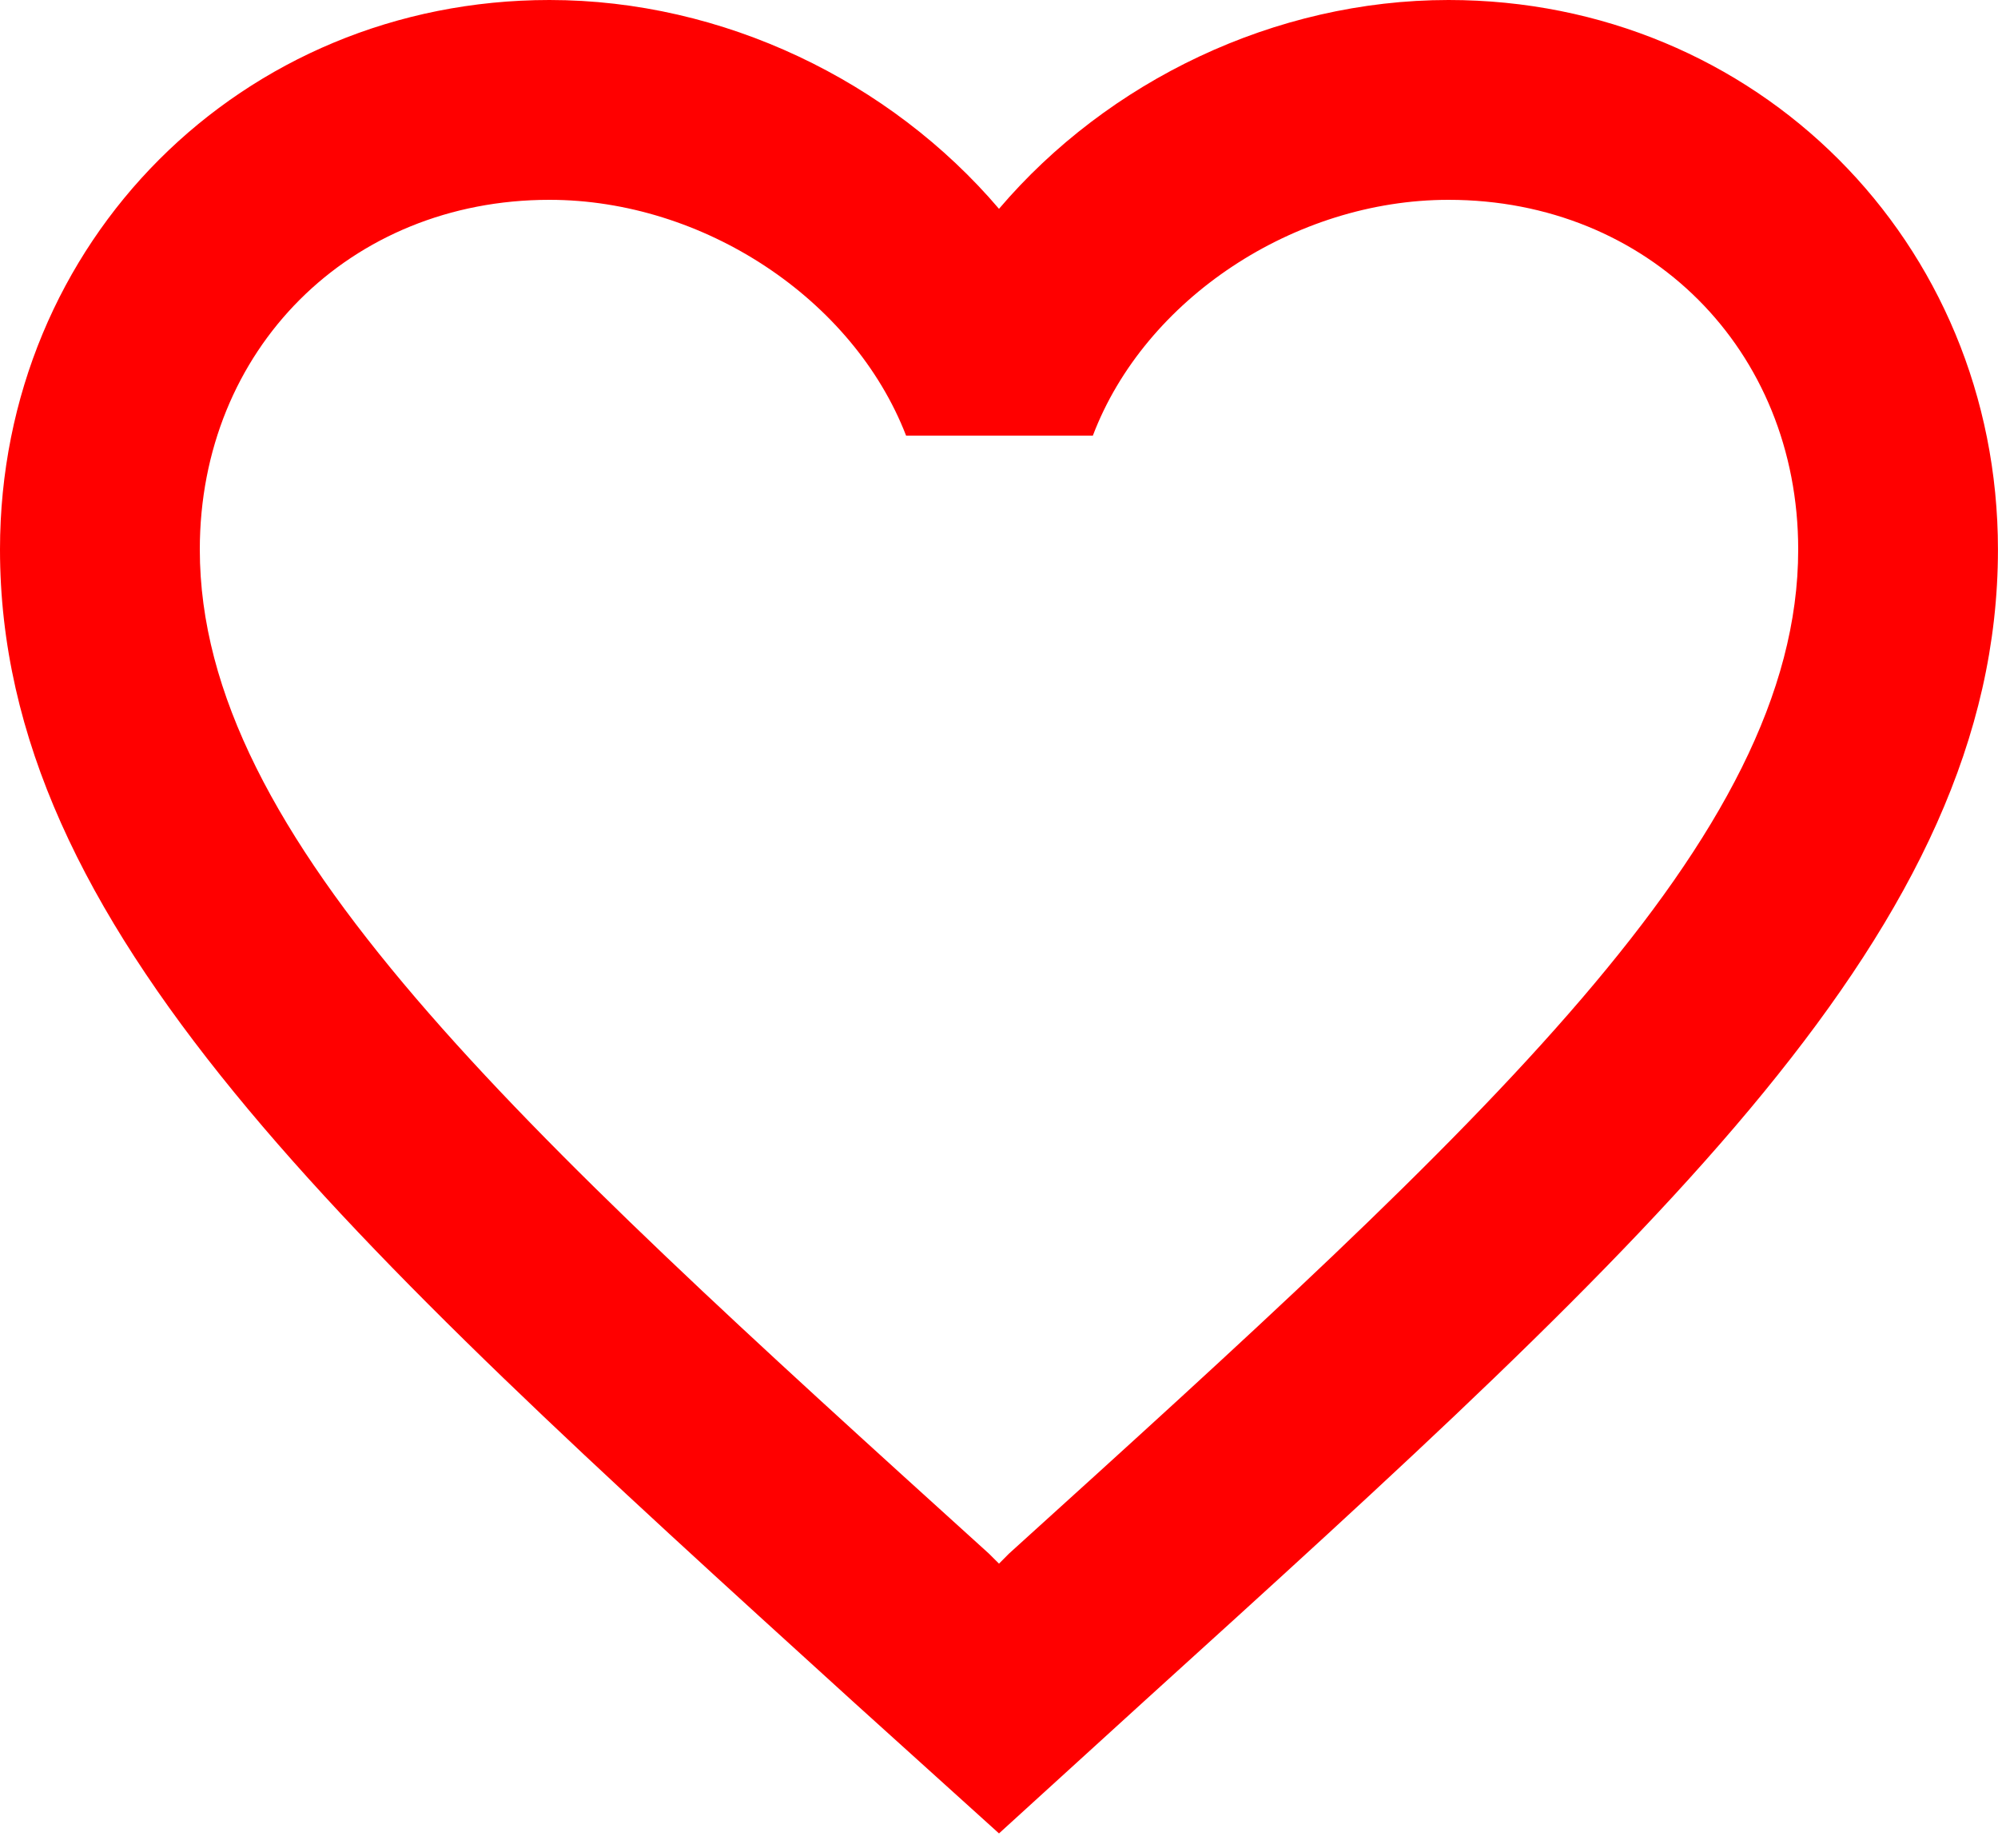 <?xml version="1.0" encoding="UTF-8"?>
<svg width="40px" height="37px" viewBox="0 0 40 37" version="1.1" xmlns="http://www.w3.org/2000/svg" xmlns:xlink="http://www.w3.org/1999/xlink">
    <!-- Generator: Sketch 40.3 (33839) - http://www.bohemiancoding.com/sketch -->
    <title>Fill 146</title>
    <desc>Created with Sketch.</desc>
    <defs></defs>
    <g id="SketchAppSources.com" stroke="none" stroke-width="1" fill="none" fill-rule="evenodd">
        <g id="Material-Icons" transform="translate(-1027, -1329)" fill="#FF0000">
            <g id="action" transform="translate(233, 580)">
                <path d="M823,749 C819.52,749 816.179,750.62 814,753.18 C811.819,750.62 808.479,749 805,749 C798.84,749 794,753.84 794,760 C794,767.56 800.8,773.72 811.099,783.08 L814,785.7 L816.899,783.06 C827.199,773.72 833.999,767.56 833.999,760 C833.999,753.84 829.159,749 823,749 L823,749 Z M814.199,780.1 L814,780.3 L813.799,780.1 C804.279,771.48 798,765.78 798,760 C798,756 801,753 805,753 C808.079,753 811.079,754.98 812.14,757.72 L815.879,757.72 C816.919,754.98 819.919,753 823,753 C827,753 830,756 830,760 C830,765.78 823.719,771.48 814.199,780.1 L814.199,780.1 Z" id="Fill-146"></path>
            </g>
        </g>
    </g>
</svg>